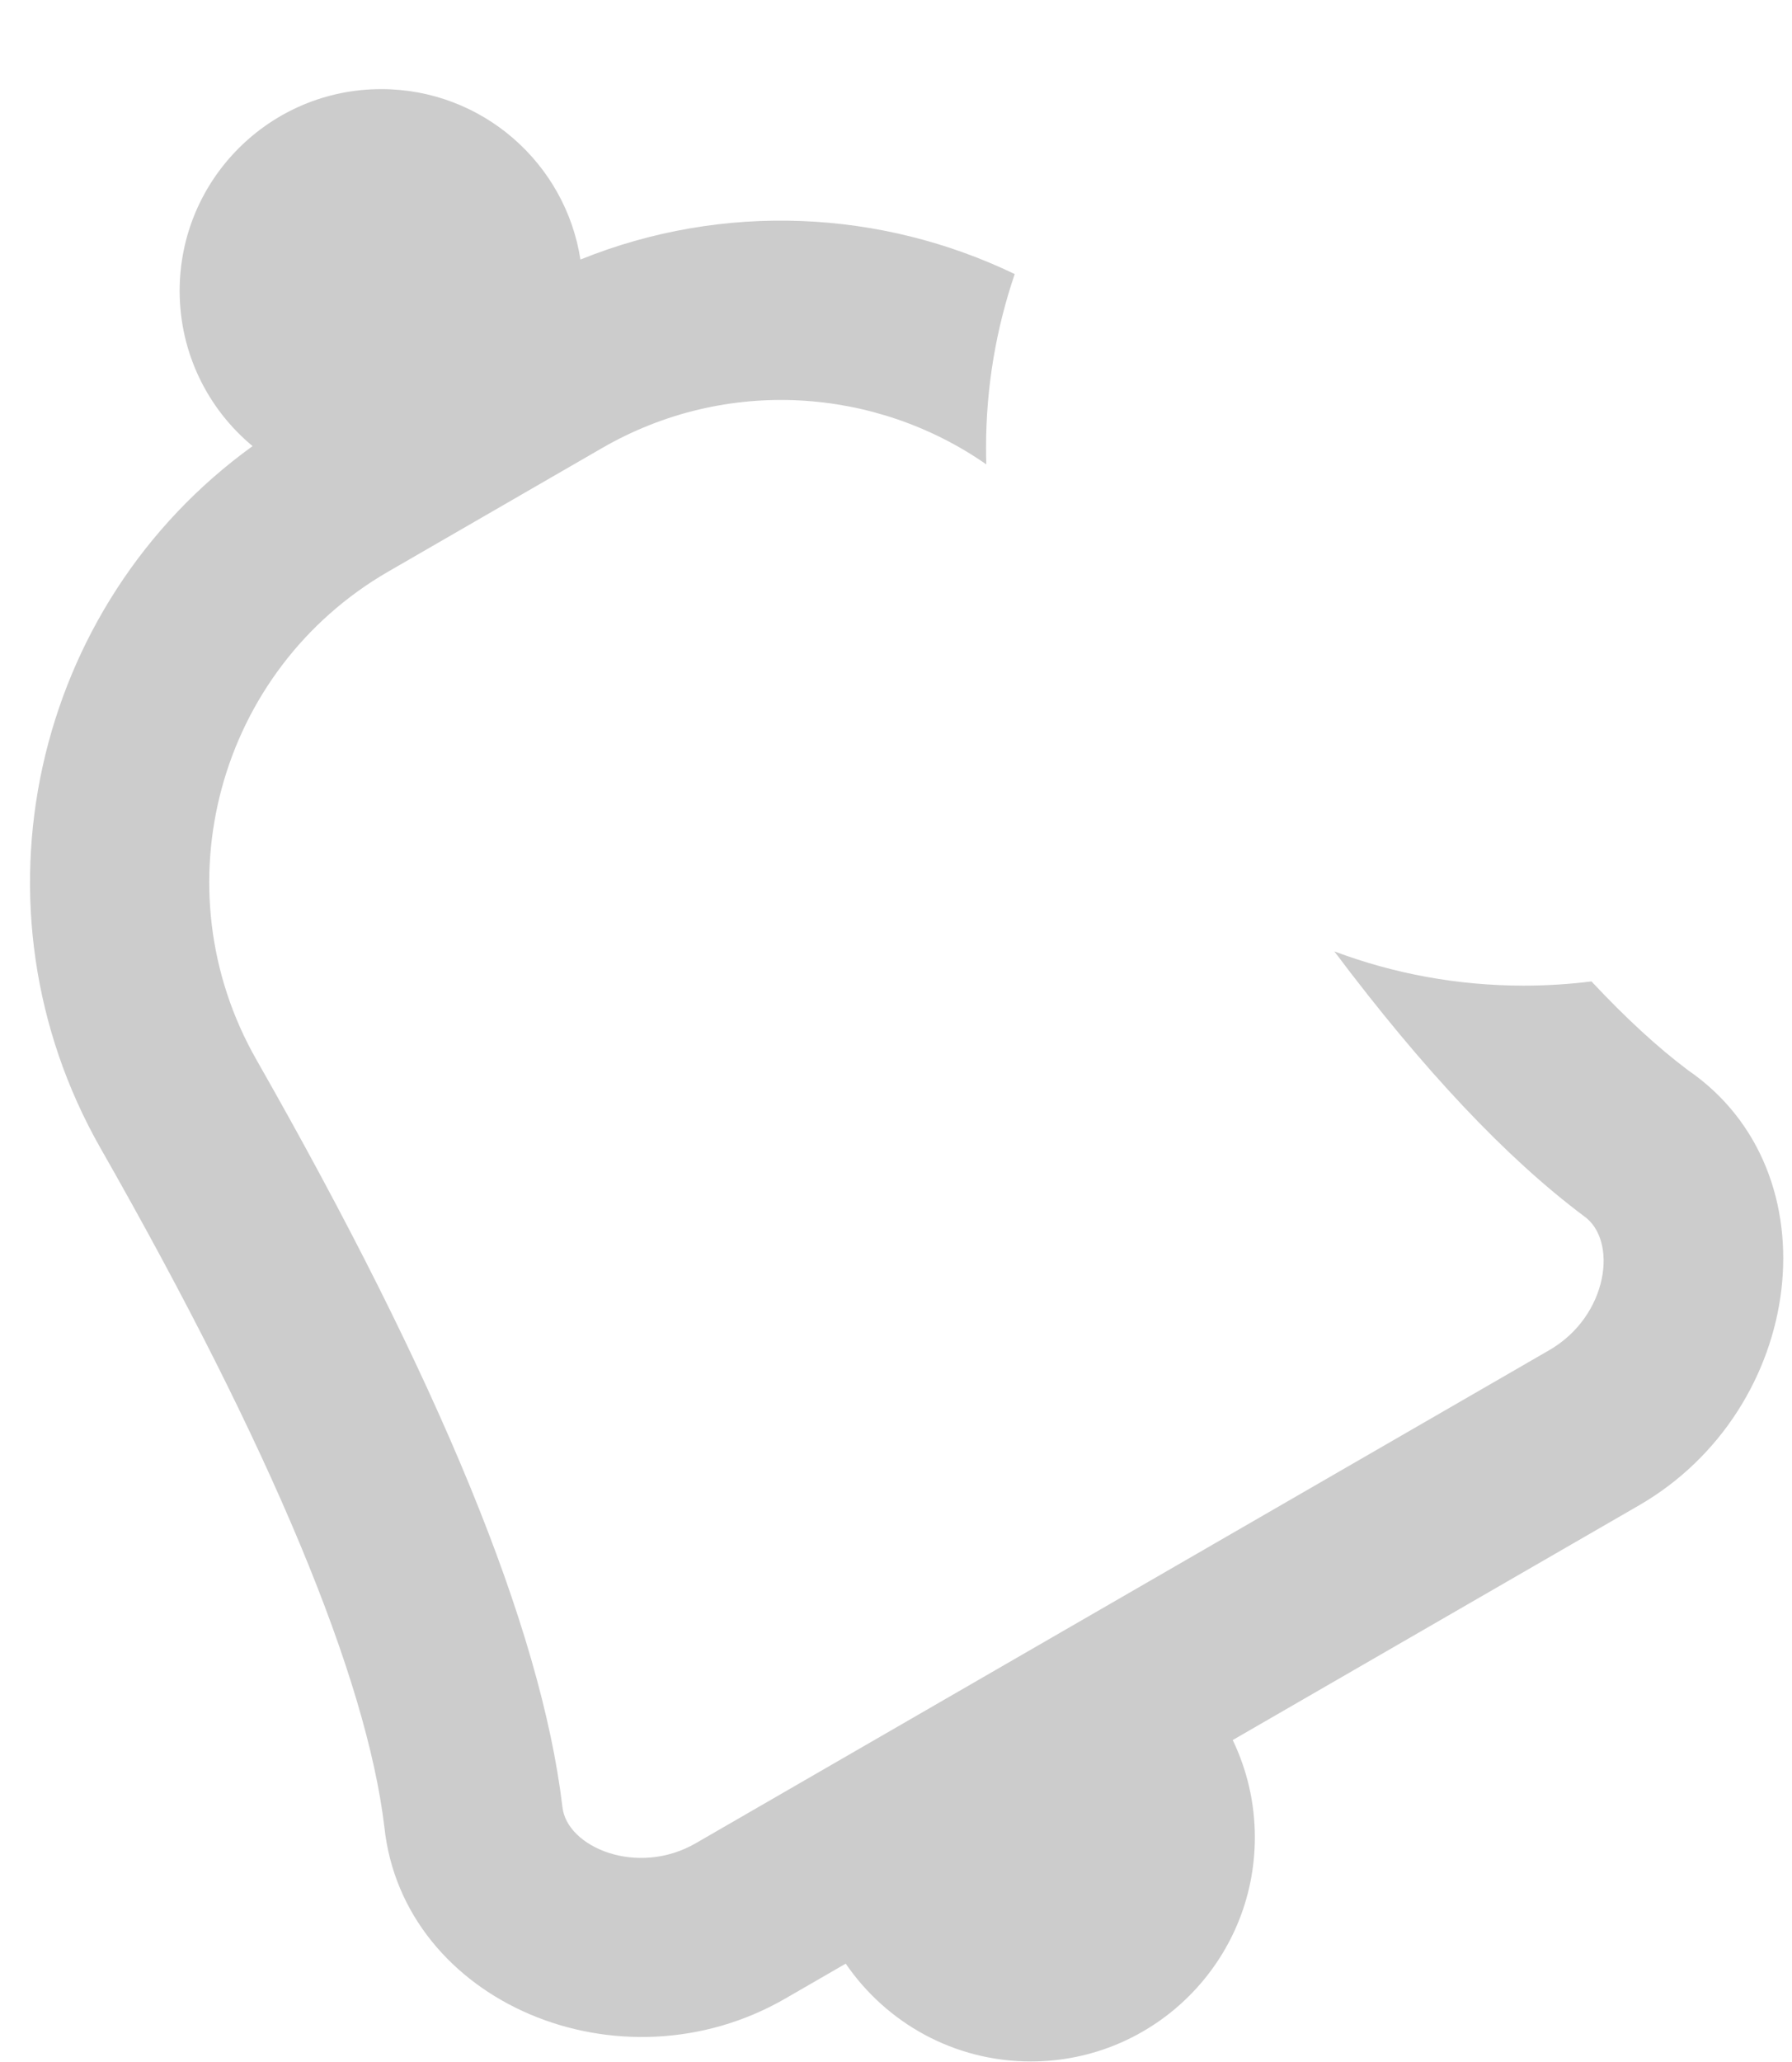 <svg width="20" height="23" viewBox="0 0 20 23" fill="none" xmlns="http://www.w3.org/2000/svg">
<path d="M13.758 19.409C13.916 19.737 14.005 20.105 14.005 20.494C14.005 21.875 12.886 22.994 11.505 22.994C10.647 22.994 9.89 22.562 9.439 21.903L8.765 22.292C6.919 23.358 4.498 22.332 4.29 20.38C4.091 18.711 3.037 16.167 1.123 12.809C-0.408 10.122 0.363 6.748 2.819 4.976C2.322 4.564 2.005 3.941 2.005 3.244C2.005 2.002 3.013 0.994 4.255 0.994C5.379 0.994 6.311 1.818 6.478 2.895C8.078 2.249 9.838 2.341 11.325 3.057C11.118 3.664 11.005 4.316 11.005 4.994C11.005 5.057 11.006 5.118 11.008 5.18C9.775 4.321 8.106 4.197 6.719 4.998L4.336 6.374C2.43 7.474 1.771 9.907 2.861 11.819C4.897 15.391 6.037 18.145 6.277 20.155C6.325 20.604 7.111 20.937 7.765 20.56L17.291 15.06C17.952 14.678 18.062 13.829 17.674 13.562C16.809 12.914 15.884 11.932 14.892 10.612C15.55 10.859 16.262 10.994 17.005 10.994C17.262 10.994 17.514 10.978 17.762 10.947C18.144 11.355 18.503 11.685 18.839 11.937C20.491 13.071 20.149 15.719 18.291 16.792L13.758 19.409Z" fill="black" fill-opacity="0.2"/>
</svg>
